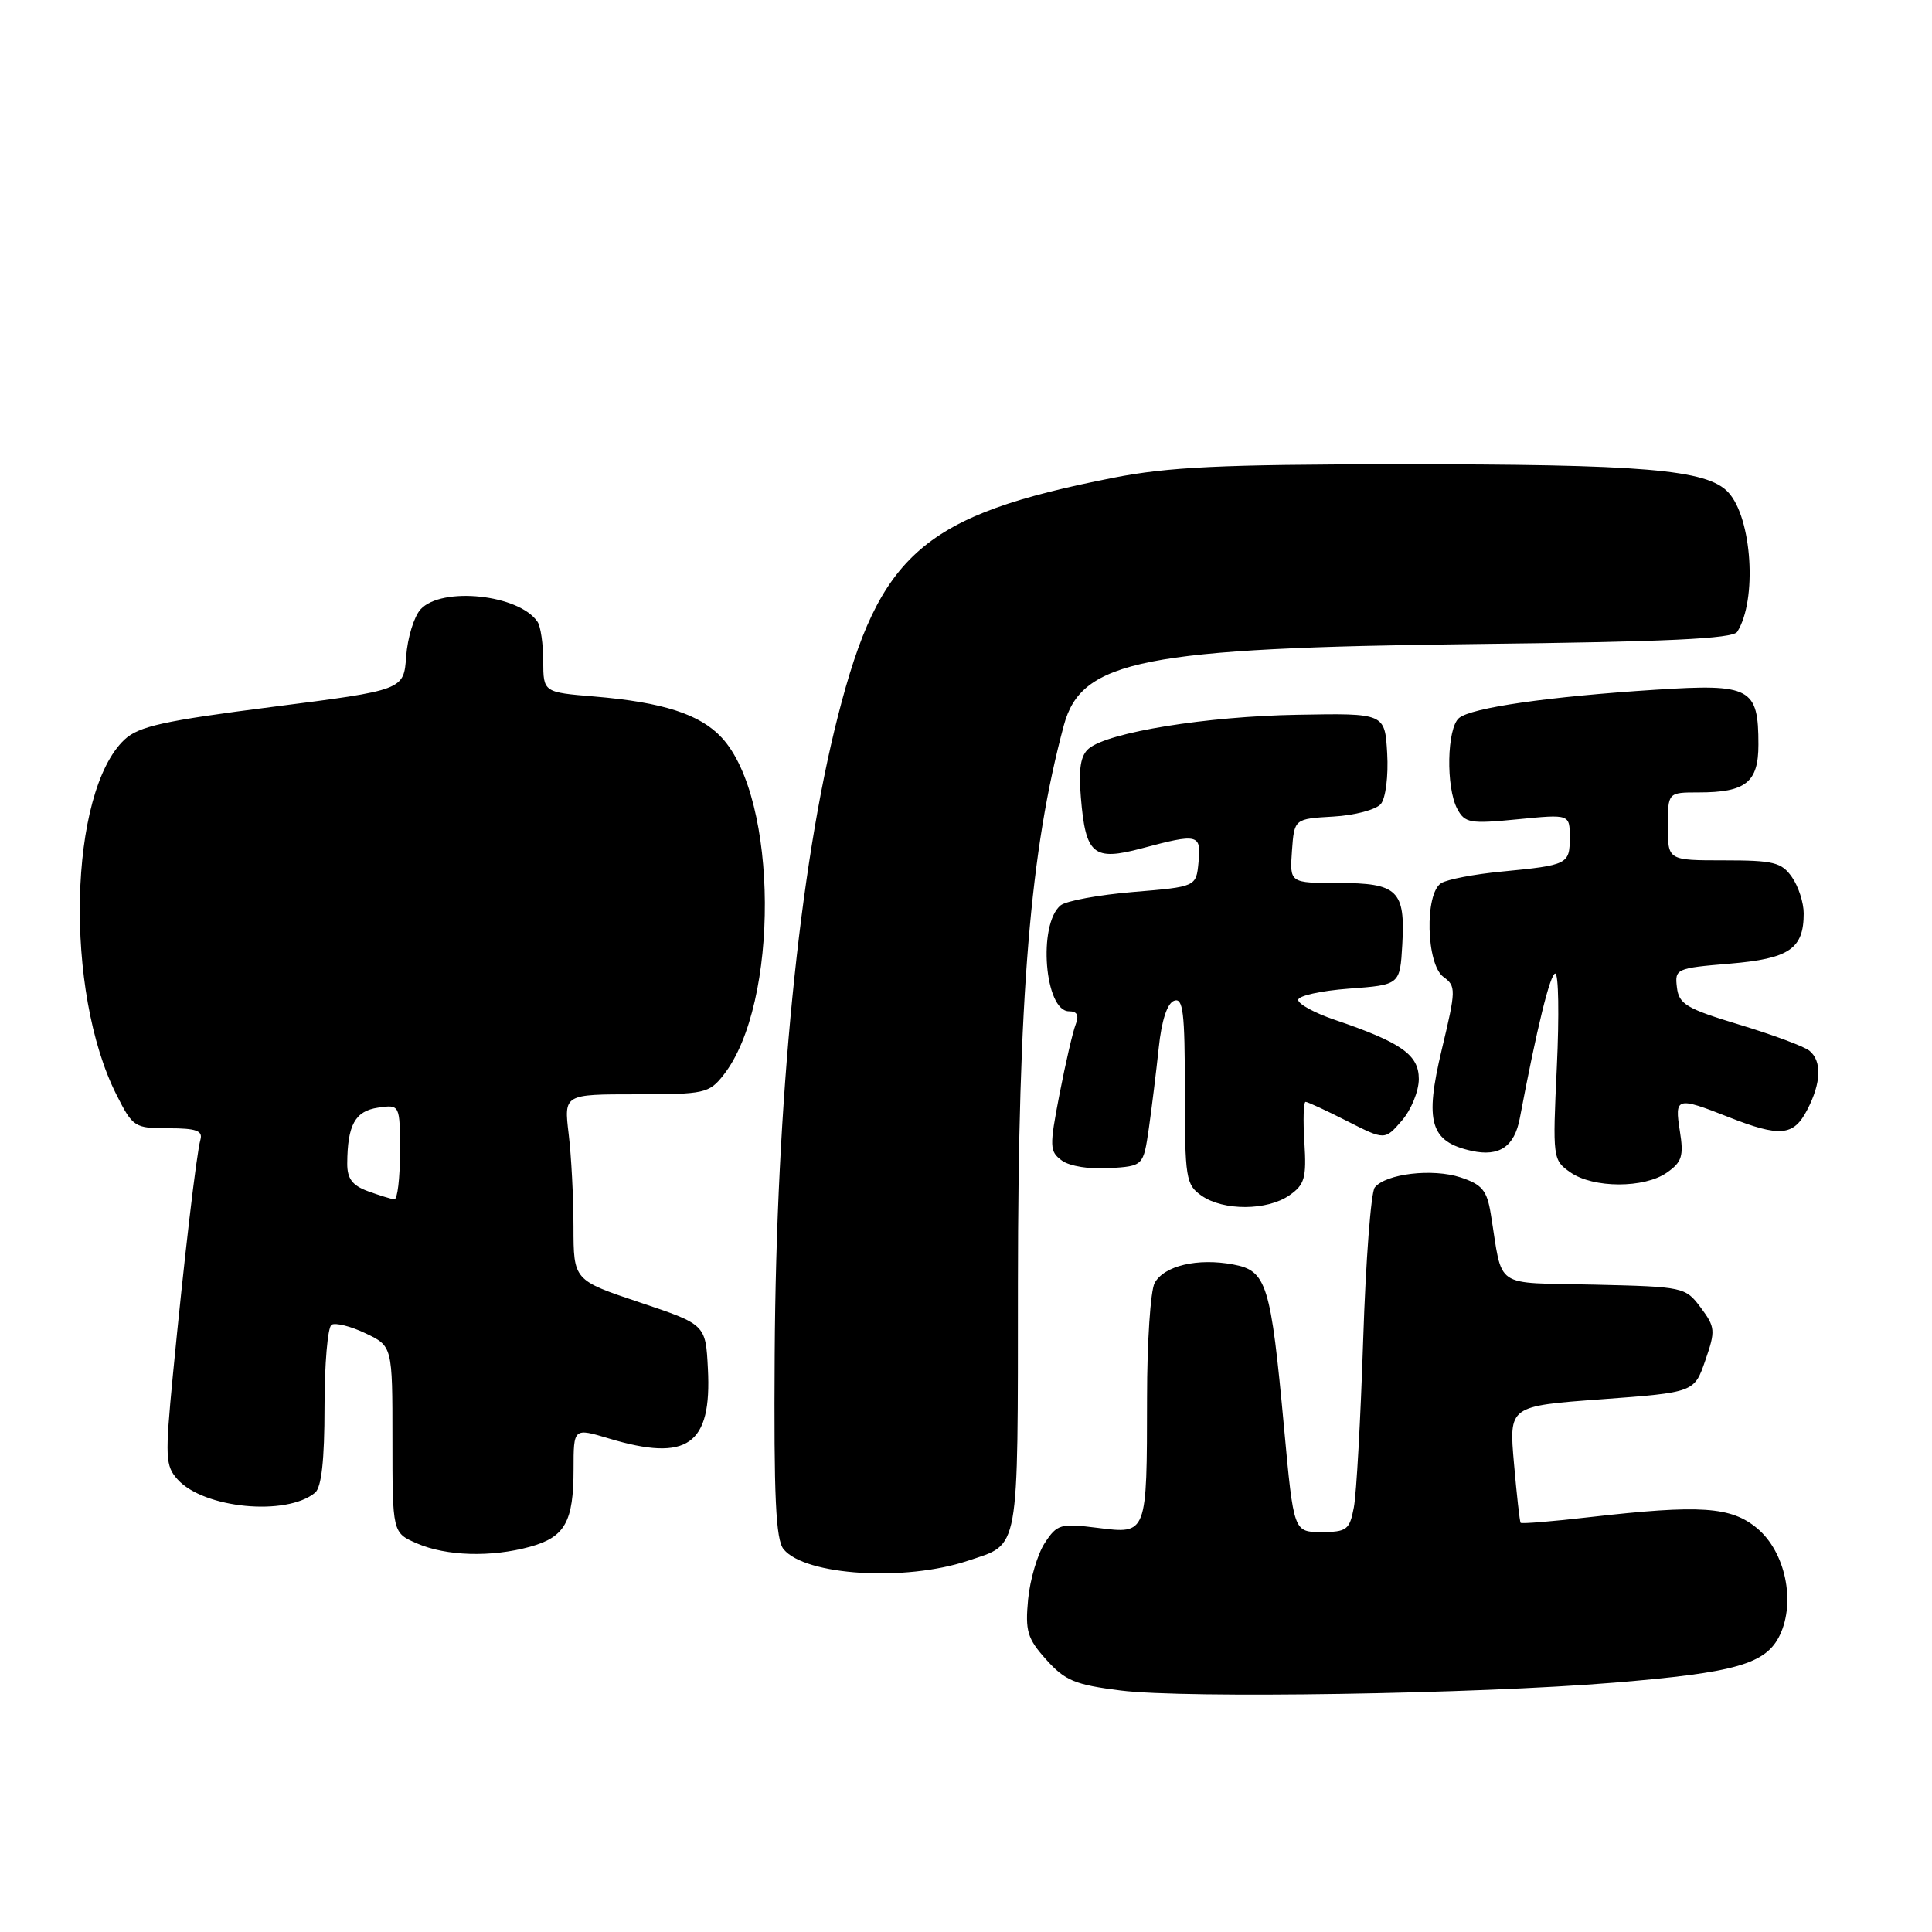 <?xml version="1.0" encoding="UTF-8" standalone="no"?>
<!DOCTYPE svg PUBLIC "-//W3C//DTD SVG 1.1//EN" "http://www.w3.org/Graphics/SVG/1.1/DTD/svg11.dtd" >
<svg xmlns="http://www.w3.org/2000/svg" xmlns:xlink="http://www.w3.org/1999/xlink" version="1.1" viewBox="0 0 256 256">
 <g >
 <path fill="currentColor"
d=" M 213.88 222.96 C 230.03 221.63 234.00 220.49 235.84 216.66 C 237.95 212.24 236.57 205.66 232.87 202.54 C 229.40 199.62 225.33 199.35 210.61 201.03 C 205.72 201.60 201.62 201.93 201.49 201.78 C 201.37 201.62 200.97 198.08 200.61 193.91 C 199.94 186.31 199.94 186.31 212.22 185.41 C 224.50 184.50 224.50 184.50 225.96 180.27 C 227.33 176.31 227.29 175.87 225.36 173.27 C 223.32 170.54 223.11 170.50 211.22 170.22 C 197.65 169.90 199.19 170.96 197.53 160.82 C 197.03 157.73 196.38 156.95 193.53 156.01 C 189.83 154.79 183.62 155.52 182.16 157.35 C 181.66 157.98 180.97 167.05 180.63 177.50 C 180.29 187.95 179.74 197.96 179.39 199.75 C 178.83 202.71 178.45 203.00 175.10 203.00 C 171.42 203.00 171.42 203.00 170.15 189.25 C 168.38 170.08 167.85 168.38 163.41 167.55 C 158.68 166.66 154.22 167.72 152.99 170.02 C 152.45 171.03 151.99 177.86 151.99 185.18 C 151.97 203.42 152.02 203.27 145.46 202.45 C 140.51 201.83 140.07 201.96 138.44 204.45 C 137.48 205.92 136.49 209.27 136.23 211.91 C 135.83 216.13 136.12 217.11 138.64 219.92 C 141.12 222.69 142.44 223.24 148.50 224.00 C 157.05 225.08 195.60 224.47 213.88 222.96 Z  M 128.24 206.81 C 135.18 204.48 134.86 206.30 134.88 170.02 C 134.91 132.00 136.50 112.70 140.97 96.09 C 143.30 87.47 151.47 85.85 195.46 85.34 C 220.79 85.05 229.61 84.64 230.19 83.72 C 232.86 79.53 232.16 68.62 229.00 65.23 C 226.18 62.20 217.79 61.50 185.00 61.52 C 161.83 61.54 154.82 61.87 147.50 63.31 C 122.35 68.26 116.54 73.29 111.03 94.89 C 105.92 114.89 102.85 145.89 102.65 179.54 C 102.53 198.39 102.79 204.03 103.84 205.29 C 106.71 208.77 119.94 209.59 128.24 206.81 Z  M 70.24 204.95 C 74.87 203.67 76.00 201.64 76.00 194.66 C 76.00 189.20 76.00 189.20 80.66 190.60 C 91.11 193.74 94.33 191.48 93.80 181.35 C 93.50 175.50 93.50 175.50 84.75 172.57 C 76.00 169.64 76.00 169.64 75.99 162.57 C 75.99 158.68 75.70 153.14 75.35 150.25 C 74.72 145.00 74.72 145.00 84.29 145.00 C 93.36 145.00 93.96 144.87 95.87 142.44 C 103.28 133.02 103.14 105.84 95.64 97.75 C 92.77 94.64 87.83 93.05 78.75 92.29 C 72.00 91.73 72.00 91.73 71.98 87.62 C 71.98 85.35 71.64 83.00 71.23 82.40 C 68.81 78.77 58.51 77.68 55.72 80.75 C 54.85 81.72 54.00 84.51 53.82 86.97 C 53.50 91.44 53.50 91.44 36.13 93.66 C 21.67 95.51 18.38 96.24 16.50 98.00 C 9.10 104.96 8.50 131.35 15.44 145.07 C 17.60 149.35 17.83 149.50 22.33 149.50 C 25.98 149.50 26.89 149.82 26.56 151.00 C 26.03 152.87 24.40 166.79 22.90 182.29 C 21.86 193.13 21.91 194.24 23.54 196.04 C 27.01 199.88 37.95 200.93 41.75 197.79 C 42.60 197.08 43.00 193.47 43.00 186.44 C 43.00 180.76 43.42 175.86 43.93 175.54 C 44.44 175.23 46.47 175.73 48.43 176.67 C 52.00 178.37 52.00 178.37 52.00 190.73 C 52.00 203.10 52.00 203.10 55.25 204.51 C 59.14 206.20 65.11 206.37 70.24 204.95 Z  M 170.86 158.38 C 172.88 156.97 173.13 156.08 172.84 151.38 C 172.65 148.42 172.72 146.00 173.00 146.00 C 173.28 146.01 175.75 147.15 178.50 148.55 C 183.50 151.09 183.50 151.09 185.75 148.49 C 186.99 147.06 188.00 144.58 188.00 142.97 C 188.00 139.76 185.69 138.13 176.83 135.12 C 174.21 134.23 172.04 133.05 172.02 132.50 C 171.99 131.95 175.01 131.28 178.73 131.00 C 185.50 130.50 185.50 130.50 185.81 125.17 C 186.22 117.98 185.20 117.00 177.32 117.00 C 170.89 117.00 170.89 117.00 171.19 112.75 C 171.50 108.50 171.50 108.50 176.67 108.20 C 179.51 108.04 182.35 107.28 182.97 106.53 C 183.61 105.77 183.98 102.81 183.81 99.83 C 183.50 94.50 183.50 94.50 171.90 94.71 C 159.86 94.92 146.88 97.02 144.28 99.18 C 143.19 100.09 142.90 101.82 143.22 105.65 C 143.85 113.27 144.87 114.12 151.29 112.41 C 158.79 110.41 159.17 110.51 158.81 114.25 C 158.50 117.50 158.50 117.50 150.17 118.19 C 145.60 118.57 141.26 119.37 140.53 119.97 C 137.50 122.49 138.42 134.00 141.65 134.00 C 142.74 134.00 143.00 134.54 142.53 135.75 C 142.15 136.71 141.19 140.87 140.39 144.99 C 139.04 151.99 139.06 152.57 140.72 153.79 C 141.74 154.53 144.43 154.96 147.00 154.79 C 151.50 154.50 151.50 154.50 152.23 149.50 C 152.62 146.75 153.21 141.95 153.54 138.83 C 153.91 135.26 154.65 132.96 155.56 132.61 C 156.77 132.15 157.00 134.09 157.00 144.47 C 157.00 156.17 157.13 156.98 159.22 158.44 C 162.11 160.46 167.93 160.43 170.86 158.38 Z  M 220.88 155.37 C 222.87 153.98 223.12 153.17 222.59 149.87 C 221.88 145.38 222.14 145.30 229.00 148.00 C 235.88 150.71 237.66 150.55 239.47 147.05 C 241.33 143.47 241.43 140.59 239.75 139.22 C 239.06 138.66 234.90 137.11 230.50 135.78 C 223.46 133.65 222.46 133.06 222.20 130.83 C 221.90 128.37 222.11 128.28 229.18 127.69 C 237.09 127.03 239.00 125.73 239.00 121.03 C 239.00 119.61 238.30 117.44 237.44 116.22 C 236.07 114.26 235.00 114.00 228.44 114.00 C 221.00 114.00 221.00 114.00 221.00 109.50 C 221.00 105.00 221.00 105.00 225.07 105.00 C 231.33 105.00 233.00 103.67 233.00 98.66 C 233.00 91.12 231.98 90.58 219.40 91.39 C 205.18 92.30 194.98 93.77 193.33 95.14 C 191.72 96.48 191.57 104.33 193.10 107.19 C 194.10 109.06 194.79 109.18 201.10 108.56 C 208.00 107.88 208.00 107.88 208.00 110.97 C 208.00 114.52 207.76 114.64 198.97 115.49 C 195.38 115.83 191.78 116.52 190.97 117.02 C 188.75 118.39 188.97 127.78 191.27 129.45 C 192.95 130.68 192.94 131.13 191.04 139.08 C 188.74 148.69 189.51 151.29 195.01 152.50 C 198.66 153.30 200.67 151.94 201.38 148.18 C 203.64 136.22 205.41 129.00 206.08 129.00 C 206.52 129.00 206.61 134.55 206.29 141.34 C 205.72 153.50 205.75 153.71 208.08 155.34 C 211.10 157.46 217.88 157.48 220.88 155.37 Z  M 48.75 157.84 C 46.68 157.08 46.00 156.17 46.01 154.17 C 46.04 149.06 47.05 147.22 50.09 146.77 C 53.00 146.35 53.00 146.35 53.00 152.67 C 53.00 156.15 52.66 158.96 52.25 158.92 C 51.84 158.88 50.26 158.39 48.75 157.84 Z "/>
</g>
</svg>